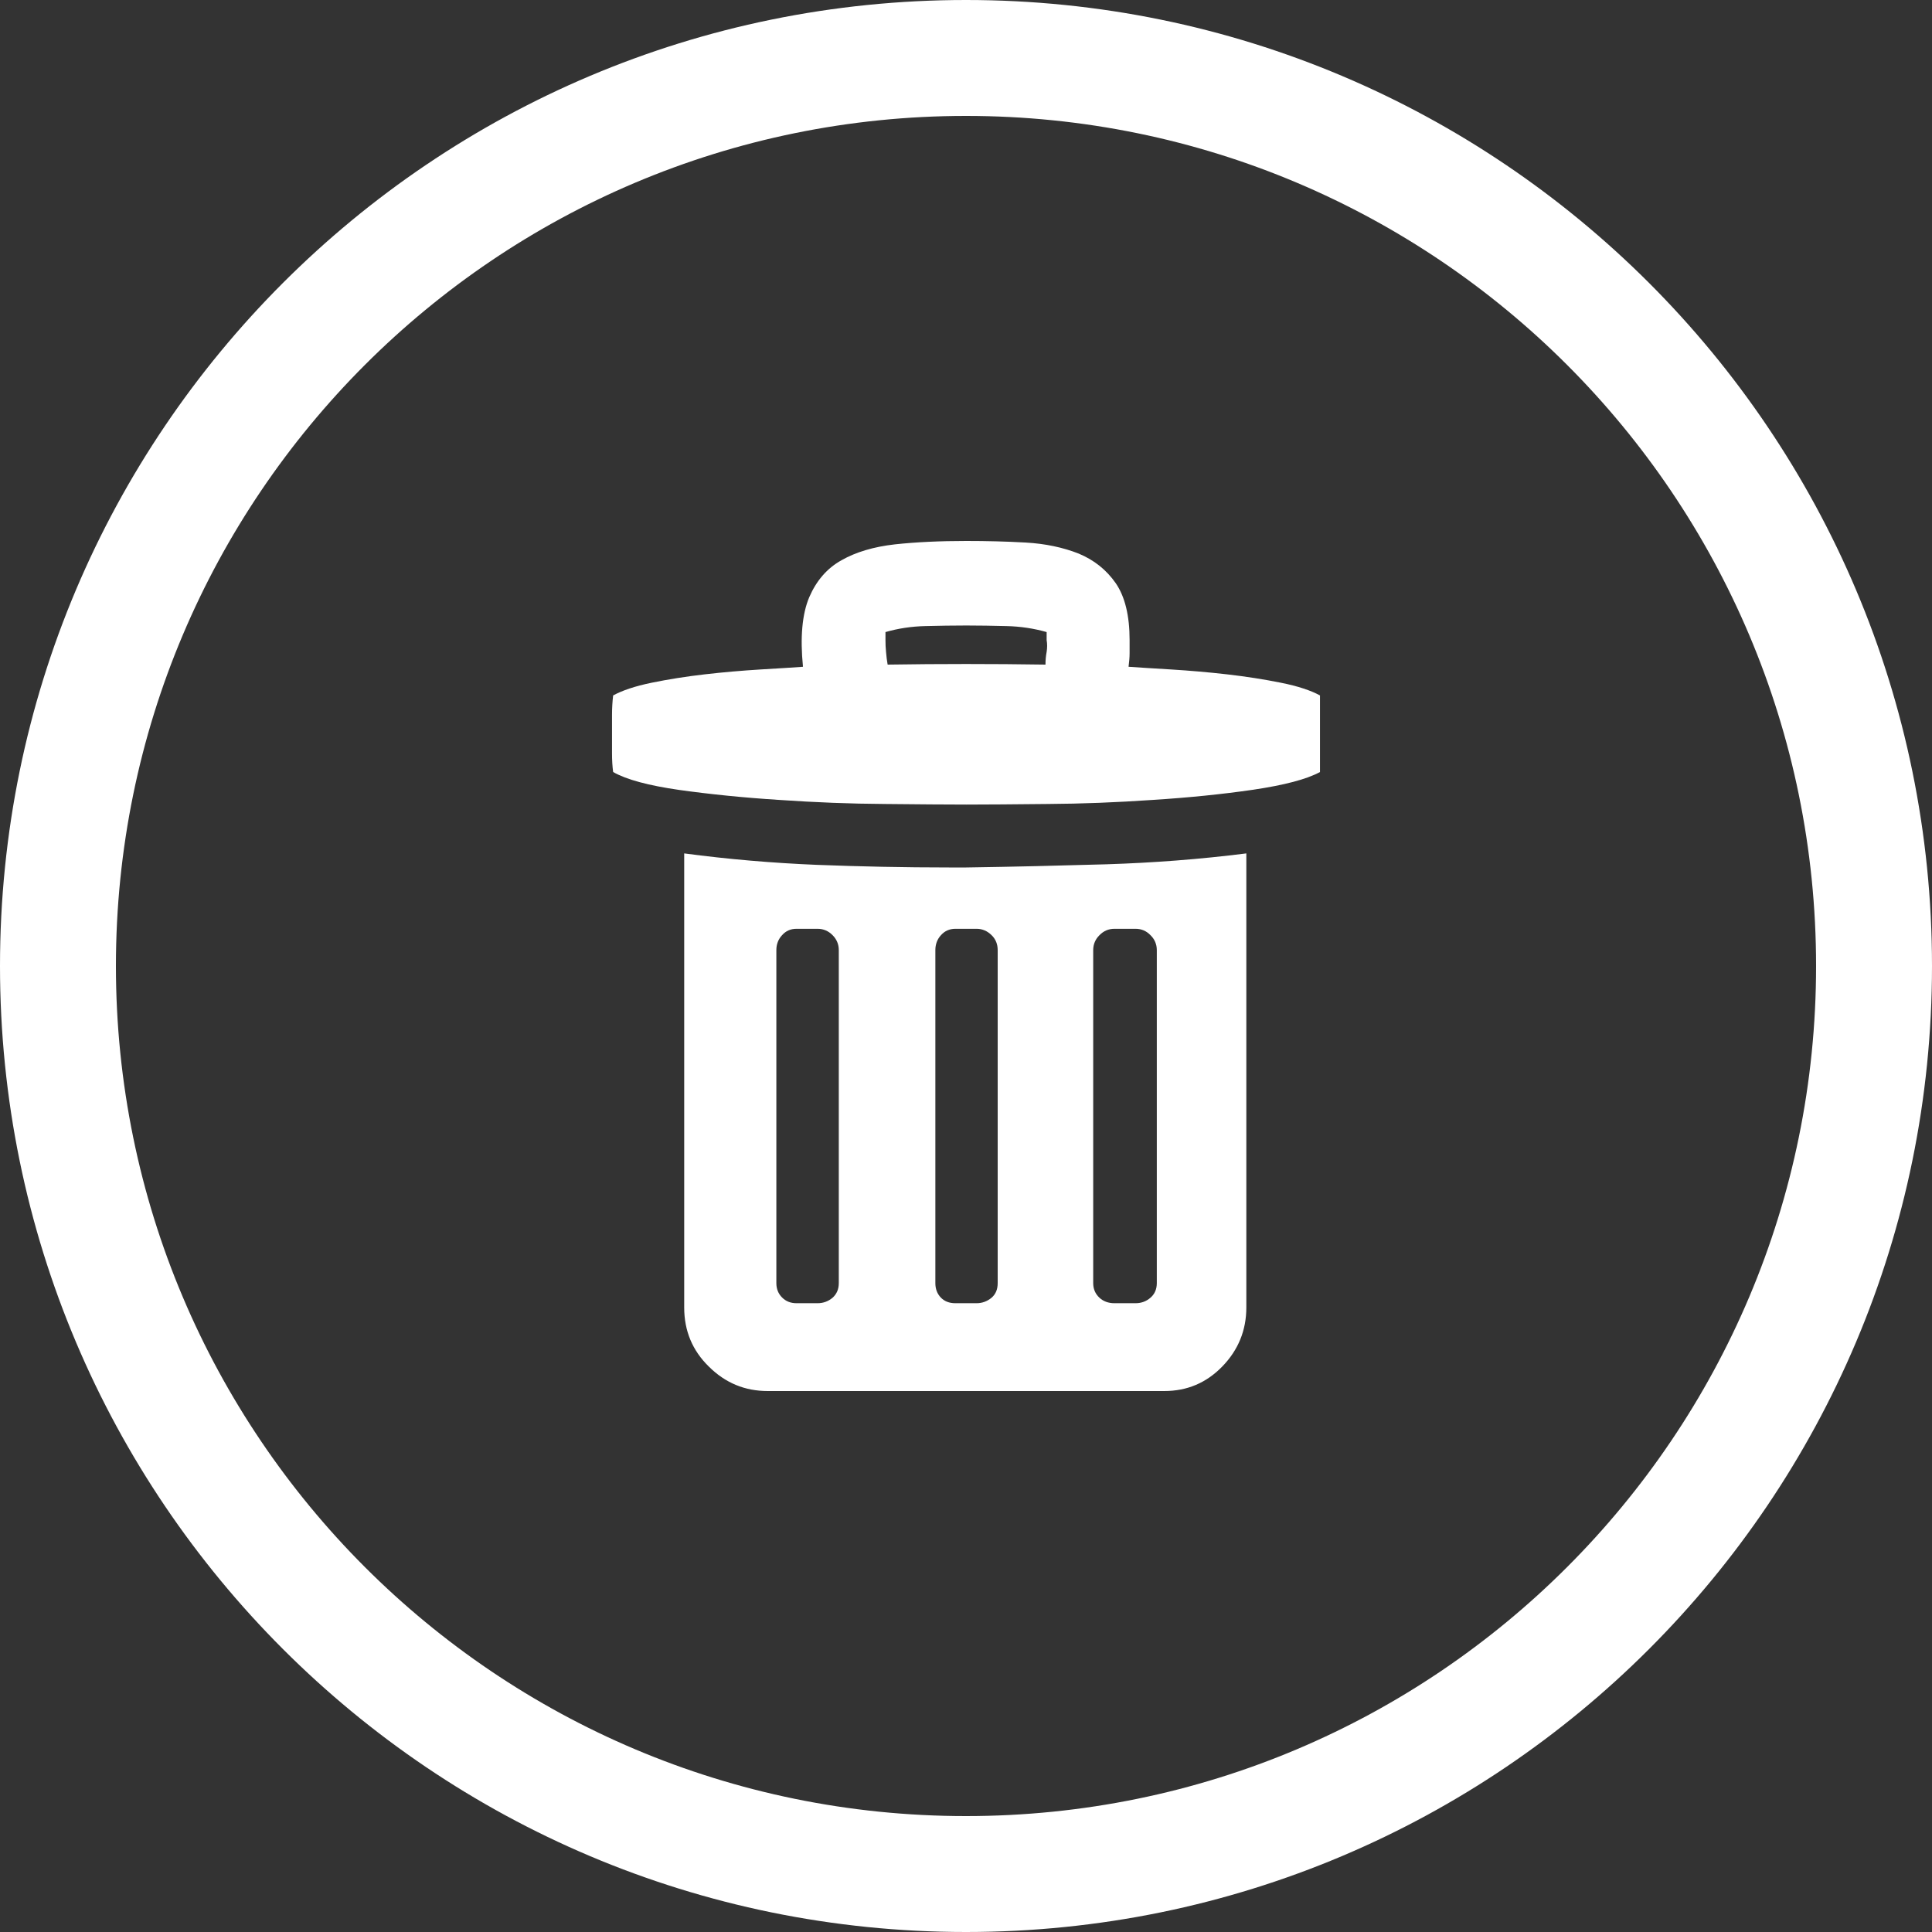 <?xml version="1.0" encoding="UTF-8"?>
<!DOCTYPE svg PUBLIC "-//W3C//DTD SVG 1.1//EN" "http://www.w3.org/Graphics/SVG/1.1/DTD/svg11.dtd">
<svg version="1.1" xmlns="http://www.w3.org/2000/svg" xmlns:xlink="http://www.w3.org/1999/xlink" x="0" y="0" width="50" height="50" viewBox="0, 0, 50, 50">
  <rect x="0" y="0" width="50" height="50" fill="#333333" stroke="none"/>
  <g id="Background">
    <rect x="0" y="0" width="50" height="50" fill="#000000" fill-opacity="0"/>
  </g>
  <g id="Layer_1">
    <g>
      <path d="M28.292,33.208 C28.292,33.357 28.345,33.481 28.448,33.58 C28.55,33.677 28.682,33.727 28.841,33.727 L29.389,33.727 C29.539,33.727 29.668,33.677 29.773,33.586 C29.882,33.492 29.938,33.366 29.938,33.208 L29.938,24.588 C29.938,24.438 29.882,24.306 29.773,24.201 C29.668,24.092 29.539,24.037 29.389,24.037 L28.841,24.037 C28.691,24.037 28.562,24.092 28.456,24.201 C28.348,24.306 28.292,24.438 28.292,24.588 z M25.82,24.588 C25.82,24.438 25.77,24.306 25.661,24.201 C25.55,24.092 25.421,24.037 25.274,24.037 L24.726,24.037 C24.576,24.037 24.45,24.092 24.353,24.201 C24.256,24.306 24.207,24.438 24.207,24.588 L24.207,33.208 C24.207,33.357 24.254,33.481 24.347,33.58 C24.441,33.677 24.564,33.727 24.726,33.727 L25.274,33.727 C25.421,33.727 25.55,33.677 25.661,33.586 C25.77,33.492 25.82,33.366 25.82,33.208 z M22.972,17.2 C24.321,17.179 25.679,17.179 27.057,17.2 C27.057,17.088 27.066,16.98 27.087,16.871 C27.104,16.763 27.104,16.66 27.087,16.566 L27.087,16.358 C26.758,16.264 26.409,16.211 26.046,16.203 C25.679,16.194 25.333,16.188 25.007,16.188 C24.661,16.188 24.309,16.194 23.949,16.203 C23.588,16.211 23.242,16.264 22.916,16.358 L22.916,16.566 C22.916,16.66 22.919,16.766 22.931,16.877 C22.94,16.992 22.954,17.097 22.972,17.2 M21.708,24.588 C21.708,24.438 21.652,24.306 21.546,24.201 C21.438,24.092 21.309,24.037 21.159,24.037 L20.614,24.037 C20.461,24.037 20.338,24.092 20.241,24.201 C20.142,24.306 20.092,24.438 20.092,24.588 L20.092,33.208 C20.092,33.357 20.142,33.481 20.241,33.58 C20.338,33.677 20.461,33.727 20.614,33.727 L21.159,33.727 C21.309,33.727 21.438,33.677 21.546,33.586 C21.652,33.492 21.708,33.366 21.708,33.208 z M25.007,22.45 C26.216,22.432 27.421,22.403 28.629,22.368 C29.835,22.33 31.043,22.239 32.255,22.086 L32.255,33.838 C32.255,34.428 32.046,34.938 31.636,35.361 C31.222,35.789 30.721,36 30.131,36 L19.869,36 C19.279,36 18.772,35.792 18.344,35.366 C17.918,34.95 17.707,34.44 17.707,33.838 L17.707,22.086 C18.857,22.239 20.001,22.335 21.133,22.382 C22.265,22.426 23.406,22.45 24.559,22.45 z M34.161,19.012 L34.161,19.98 C33.815,20.168 33.24,20.318 32.434,20.438 C31.63,20.555 30.762,20.643 29.829,20.702 C28.899,20.766 27.993,20.802 27.113,20.807 C26.233,20.816 25.532,20.822 25.007,20.822 C24.491,20.822 23.79,20.816 22.901,20.807 C22.01,20.802 21.101,20.766 20.168,20.702 C19.238,20.643 18.376,20.555 17.581,20.444 C16.783,20.329 16.214,20.177 15.868,19.98 C15.848,19.831 15.839,19.669 15.839,19.493 L15.839,19.012 L15.839,18.505 C15.839,18.338 15.848,18.168 15.868,17.998 C16.1,17.871 16.434,17.757 16.865,17.669 C17.294,17.581 17.751,17.508 18.238,17.452 C18.725,17.396 19.206,17.355 19.678,17.326 C20.153,17.3 20.52,17.273 20.781,17.256 C20.705,16.49 20.76,15.892 20.942,15.458 C21.127,15.029 21.403,14.707 21.778,14.499 C22.151,14.287 22.611,14.15 23.16,14.088 C23.708,14.029 24.321,14 25.007,14 C25.524,14 26.034,14.012 26.544,14.041 C27.055,14.07 27.509,14.167 27.914,14.326 C28.316,14.493 28.635,14.748 28.876,15.094 C29.113,15.44 29.234,15.93 29.234,16.566 L29.234,16.904 C29.234,17.018 29.222,17.135 29.207,17.256 C29.477,17.273 29.847,17.3 30.313,17.326 C30.782,17.355 31.263,17.396 31.756,17.452 C32.246,17.508 32.712,17.581 33.149,17.669 C33.592,17.757 33.929,17.871 34.161,17.998 z" fill="#FFFFFF"/>
      <path d="M25,-0 C38.807,-0 50,11.193 50,25 C50,38.807 38.807,50 25,50 C11.193,50 0,38.807 0,25 C0,11.193 11.193,-0 25,-0 L25,-0 z M25,3 C12.85,3 3,12.85 3,25 C3,37.15 12.85,47 25,47 C37.15,47 47,37.15 47,25 C47,12.85 37.15,3 25,3 z" fill="#FFFFFF"/>
    </g>
  </g>
</svg>
